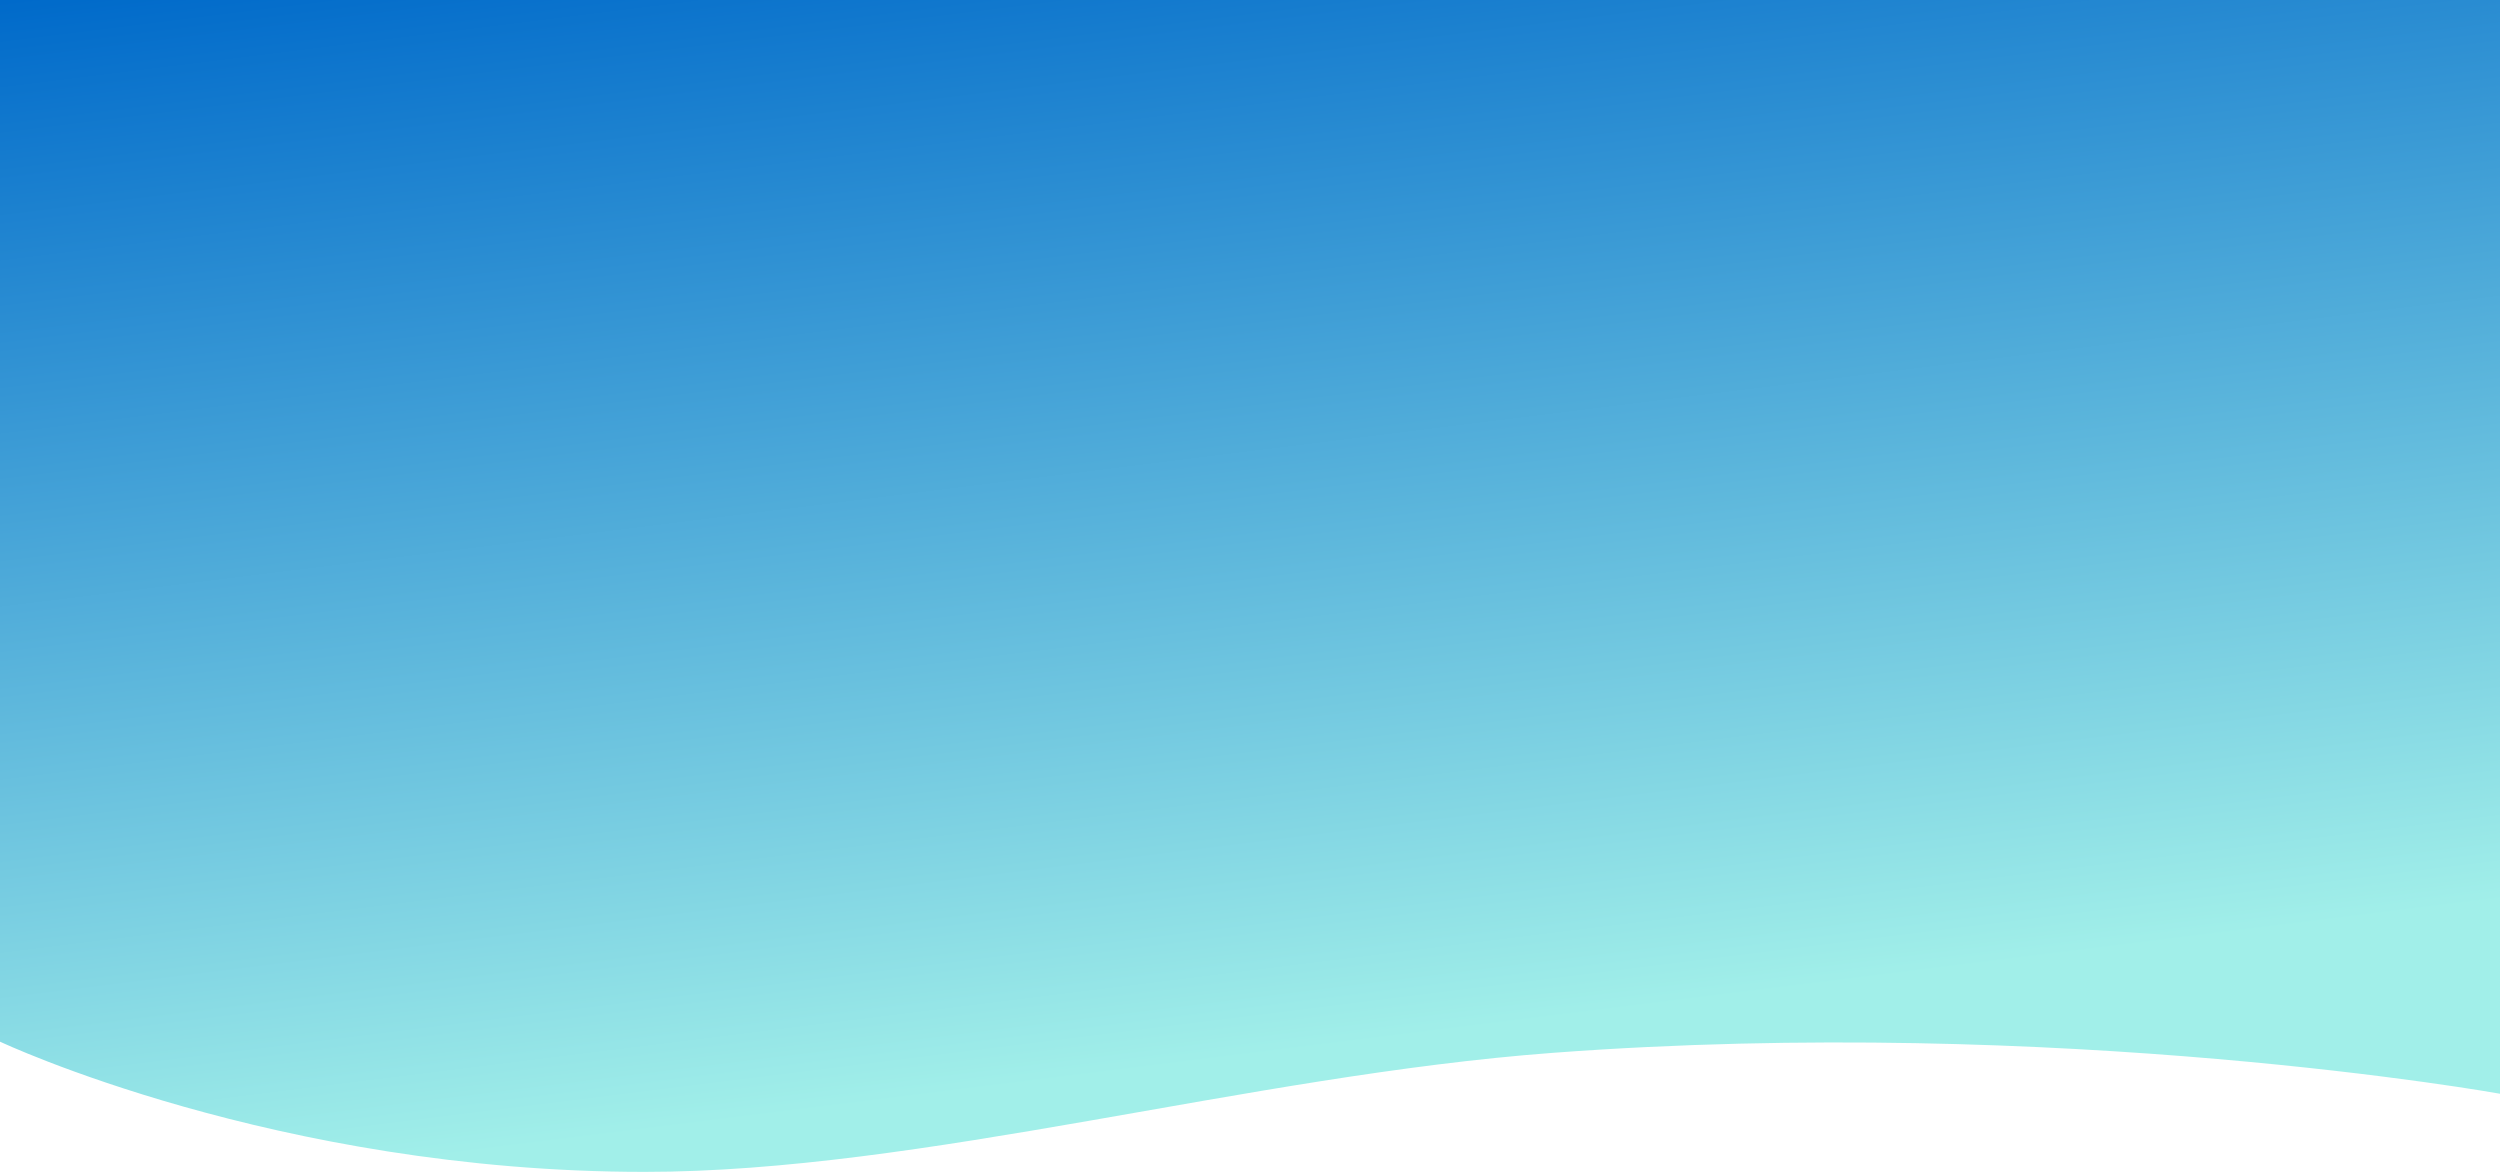 <?xml version="1.0" encoding="utf-8"?>
<!-- Generator: Adobe Illustrator 21.0.1, SVG Export Plug-In . SVG Version: 6.00 Build 0)  -->
<svg version="1.1" id="Day" xmlns="http://www.w3.org/2000/svg" xmlns:xlink="http://www.w3.org/1999/xlink" x="0px" y="0px"
	 viewBox="0 0 1920 900" style="enable-background:new 0 0 1920 900;" xml:space="preserve">
<style type="text/css">
	.st0{fill:url(#SVGID_1_);}
</style>
<linearGradient id="SVGID_1_" gradientUnits="userSpaceOnUse" x1="0.355" y1="840.095" x2="0.614" y2="839.129" gradientTransform="matrix(1920 0 0 -899.999 0 755999.188)">
	<stop  offset="0" style="stop-color:#006ACA"/>
	<stop  offset="1" style="stop-color:#A1EFE9"/>
</linearGradient>
<path class="st0" d="M0,0h1920v840c0,0-336.5-60.7-727.7-31.4C959.4,826.1,707.2,900,495,900C211.9,900,0,800,0,800V0z"/>
</svg>
